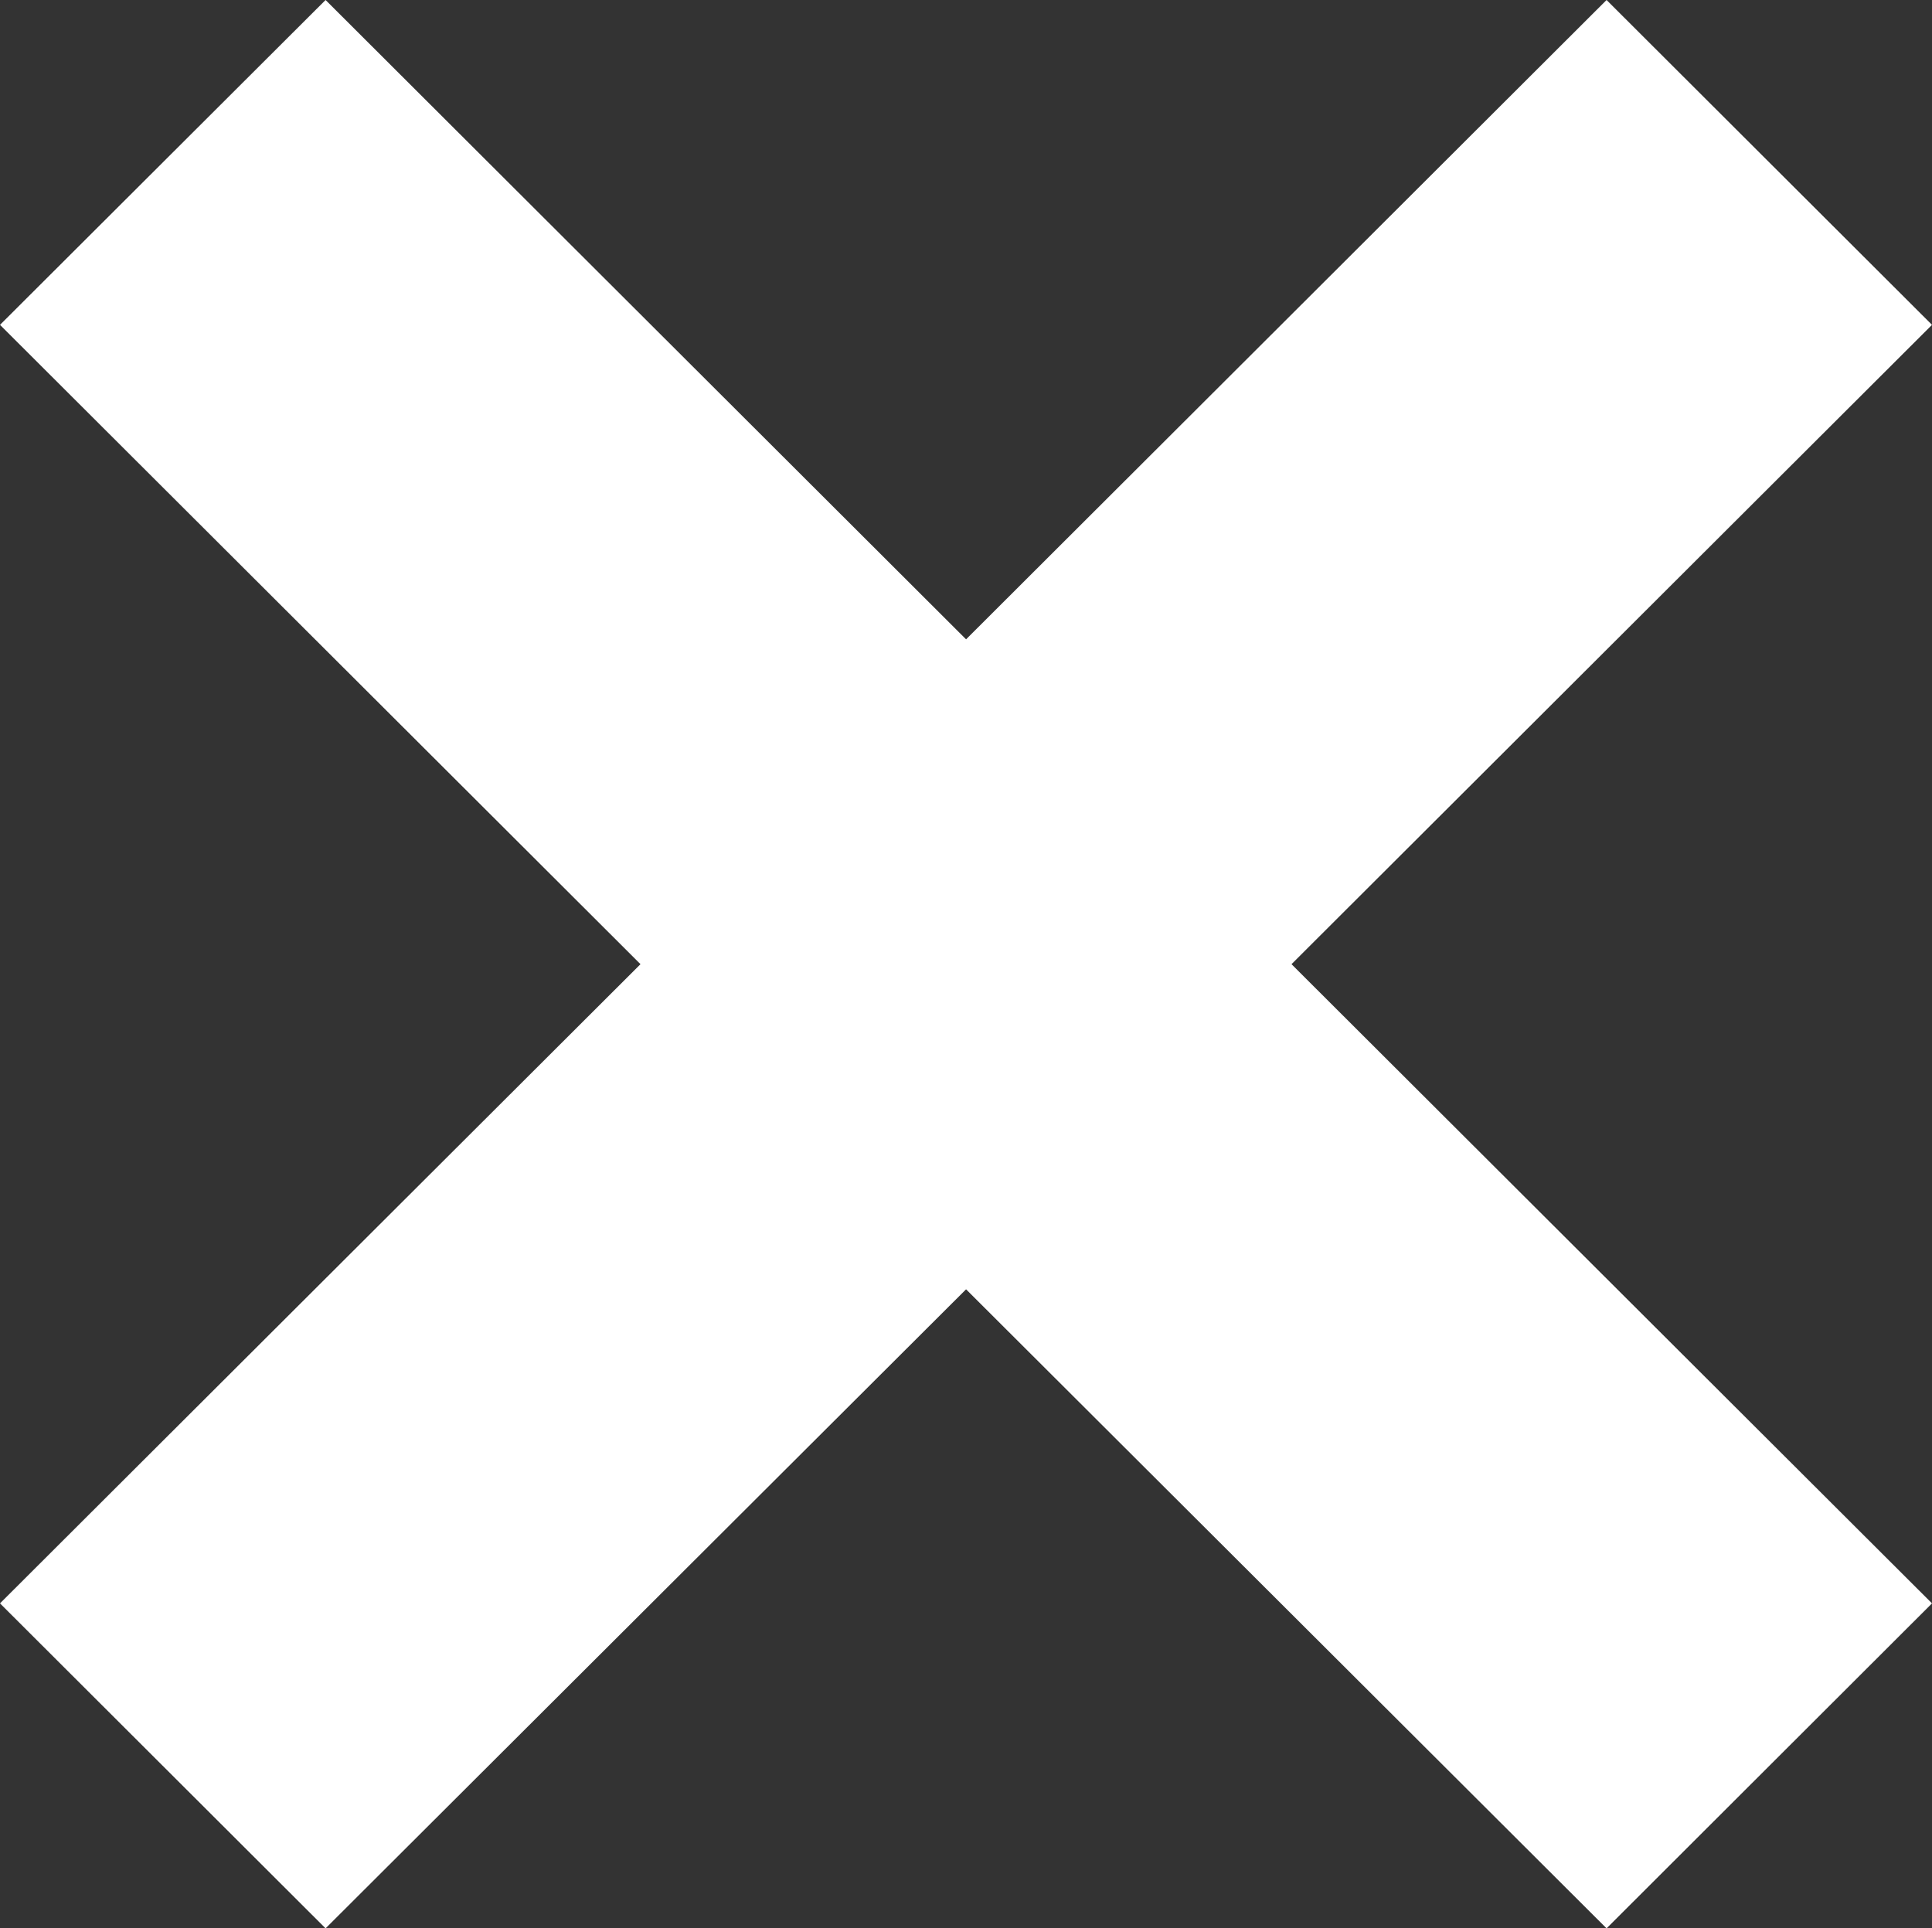 <svg xmlns="http://www.w3.org/2000/svg" viewBox="0 0 137.85 137.6"><rect x="0" y="0" width="137.85" height="137.6" fill="#333333" stroke="none"/><defs><style>.cls-1{fill:#fff;}</style></defs><title>mult_icon</title><g id="Capa_2" data-name="Capa 2"><g id="Capa_1-2" data-name="Capa 1"><path class="cls-1" d="M68.93,92,23.23,137.6,0,114.41,45.7,68.8,0,23.18,23.23,0l45.7,45.62L114.63,0l23.22,23.18L92.15,68.8l45.7,45.61L114.63,137.6Z"/></g></g></svg>